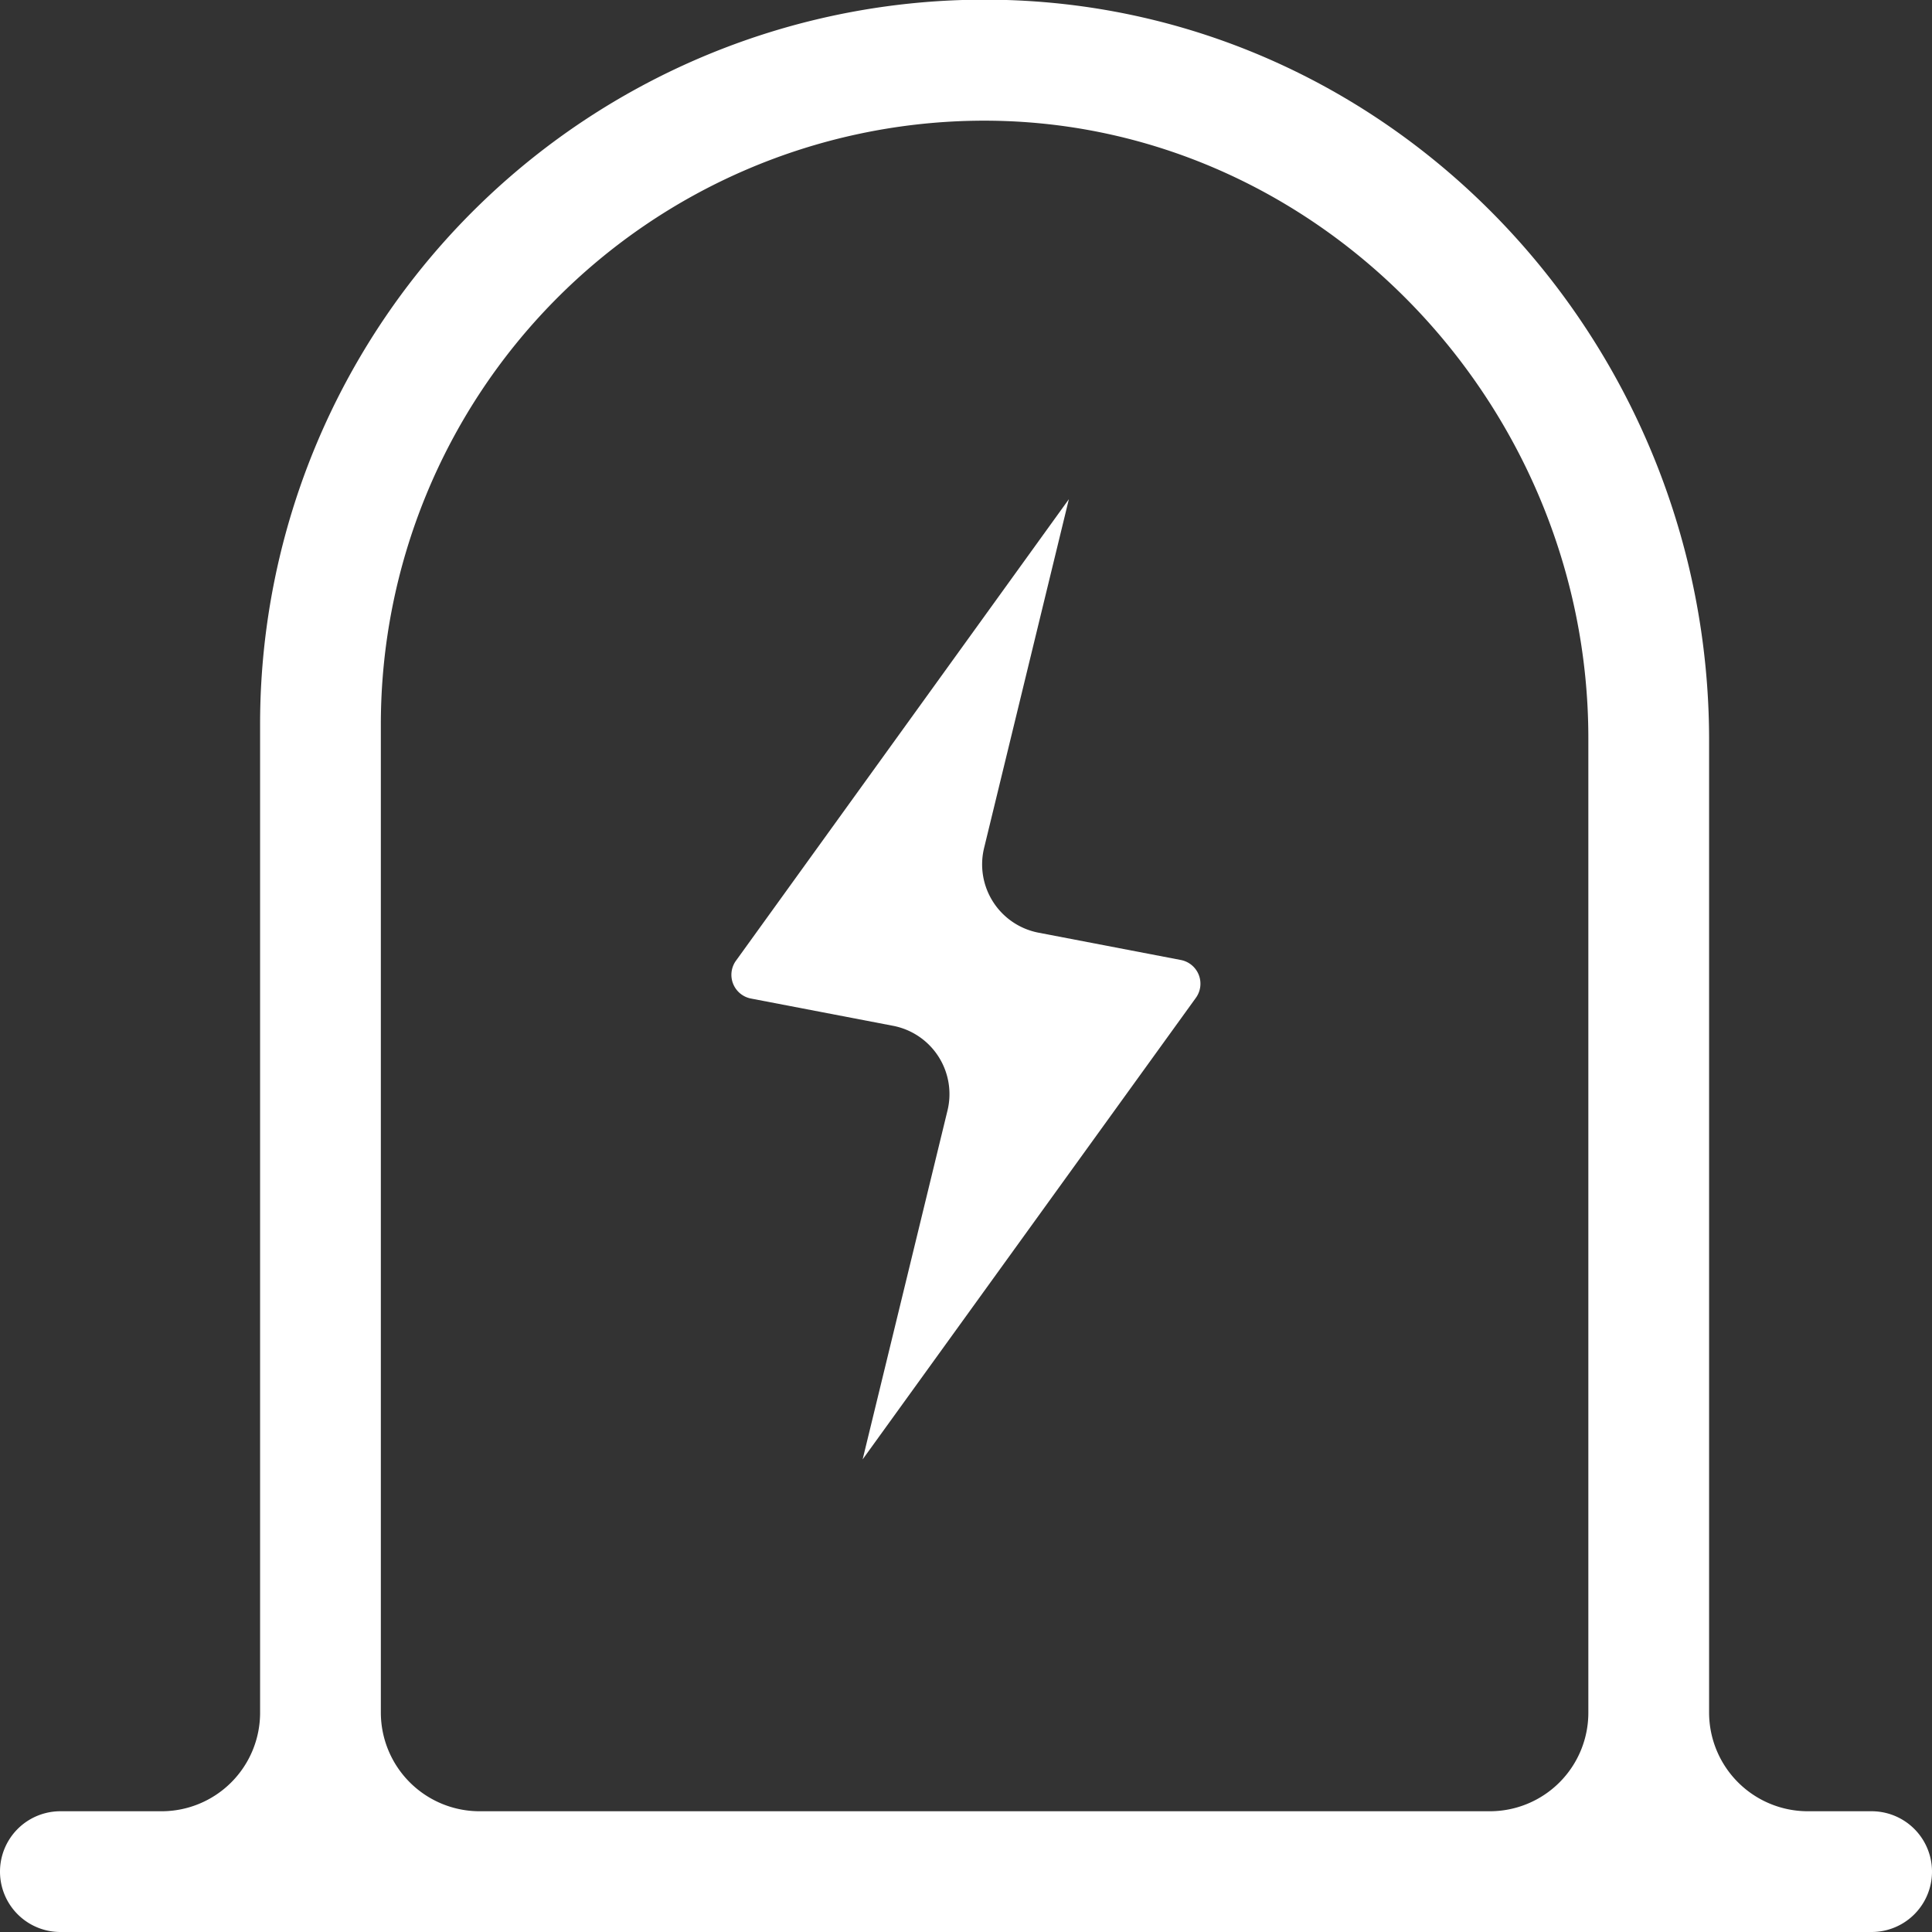 <svg id="图层_1" data-name="图层 1" xmlns="http://www.w3.org/2000/svg" viewBox="0 0 80 80"><rect x="0" y="0" width="80" height="80" fill="#333333" stroke="none"/><title>图标</title><path d="M77.5,75H74.86a4.09,4.09,0,0,1-4.09-4.08V30.64C70.77,14.31,58,.5,41.68,0A30,30,0,0,0,10.77,30V70.92A4.08,4.08,0,0,1,6.69,75H2.5a2.5,2.5,0,0,0,0,5h75a2.5,2.5,0,0,0,0-5ZM65.77,70.92A4.08,4.08,0,0,1,61.69,75H19.86a4.09,4.09,0,0,1-4.09-4.08V30A25,25,0,0,1,40.35,5c14-.23,25.42,11.58,25.42,25.57Z" fill="#fff"/><path d="M48.89,39.75,43,38.62a2.88,2.88,0,0,1-2.25-3.51l3.51-14.44L30.49,39.76a1,1,0,0,0,.62,1.59L37,42.48A2.88,2.88,0,0,1,39.23,46L35.72,60.43l13.79-19.1A1,1,0,0,0,48.89,39.75Z" fill="#fff"/></svg>
